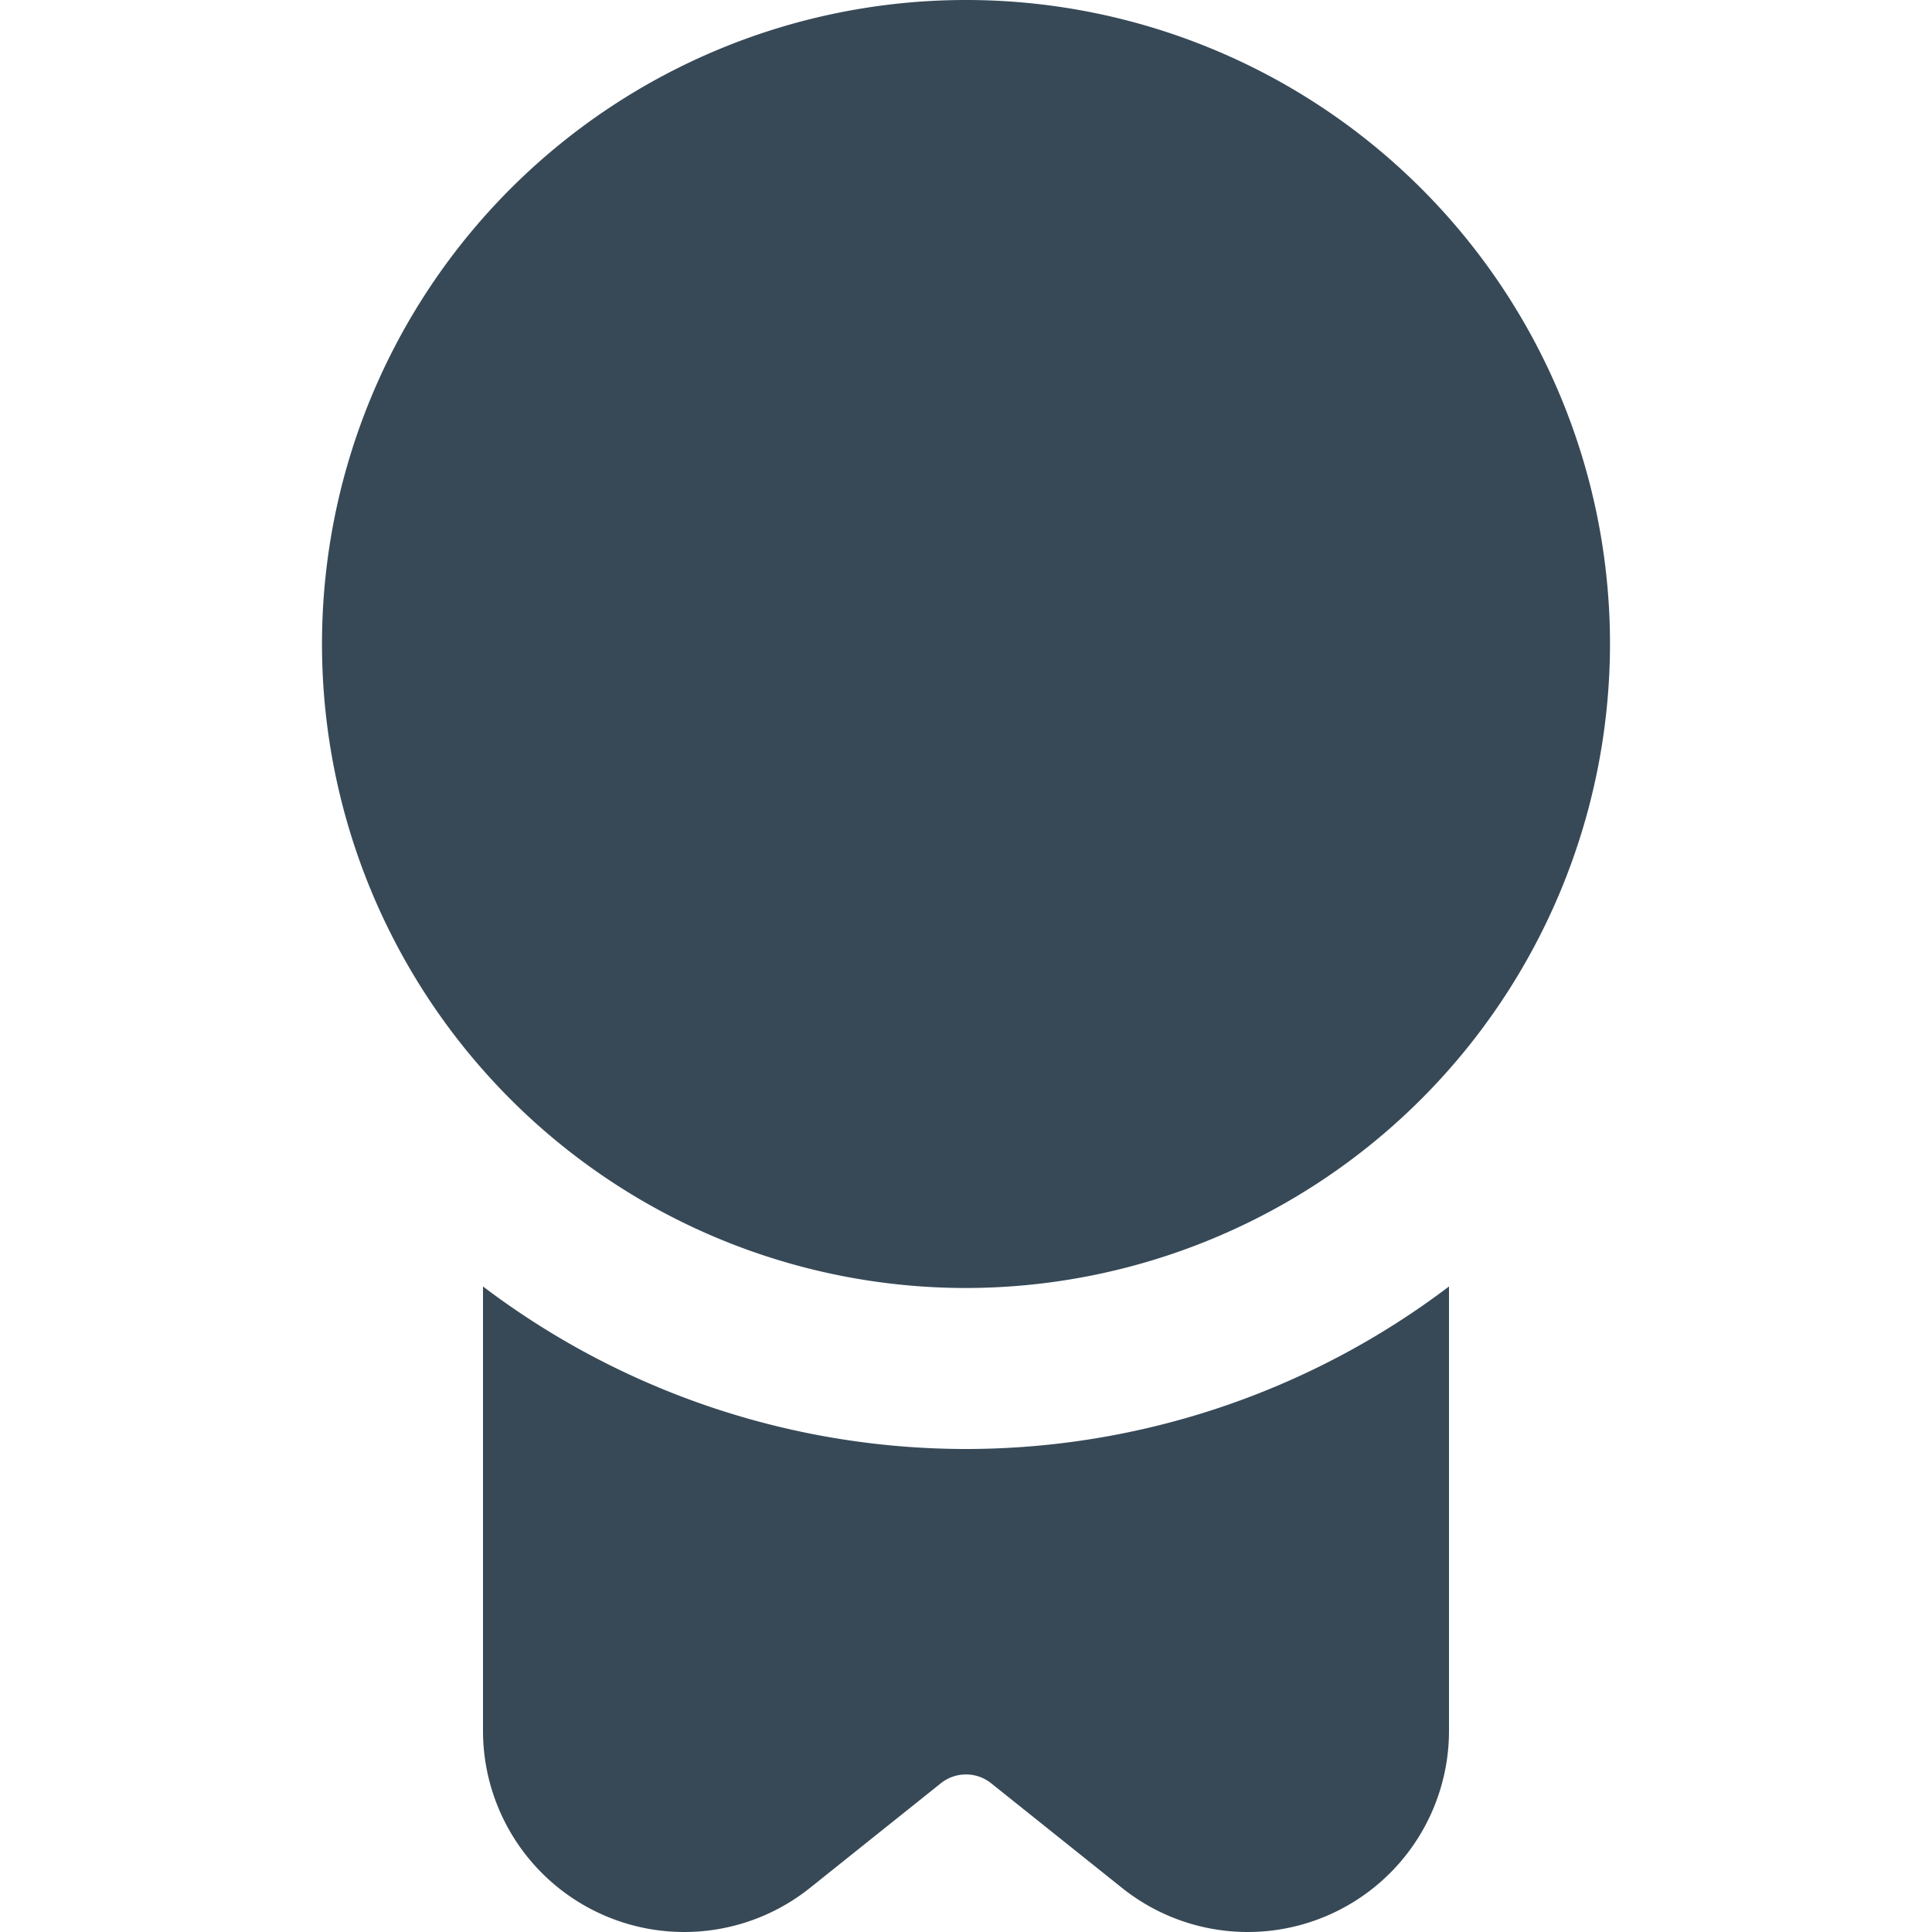 <svg xmlns="http://www.w3.org/2000/svg" width="24" height="24" fill="none" viewBox="0 0 24 24">
  <g clip-path="url(#a)">
    <path fill="#374957" d="M12 16a8 8 0 1 1 8-8 8.009 8.009 0 0 1-8 8Zm0 2a9.939 9.939 0 0 1-6-2.019V21.5a2.5 2.5 0 0 0 4.062 1.952l1.626-1.3a.5.5 0 0 1 .624 0l1.626 1.3A2.5 2.5 0 0 0 18 21.5v-5.519A9.94 9.94 0 0 1 12 18Z"/>
  </g>
  <defs>
    <clipPath id="a">
      <path fill="#fff" d="M0 0h24v24H0z"/>
    </clipPath>
  </defs>
</svg>
